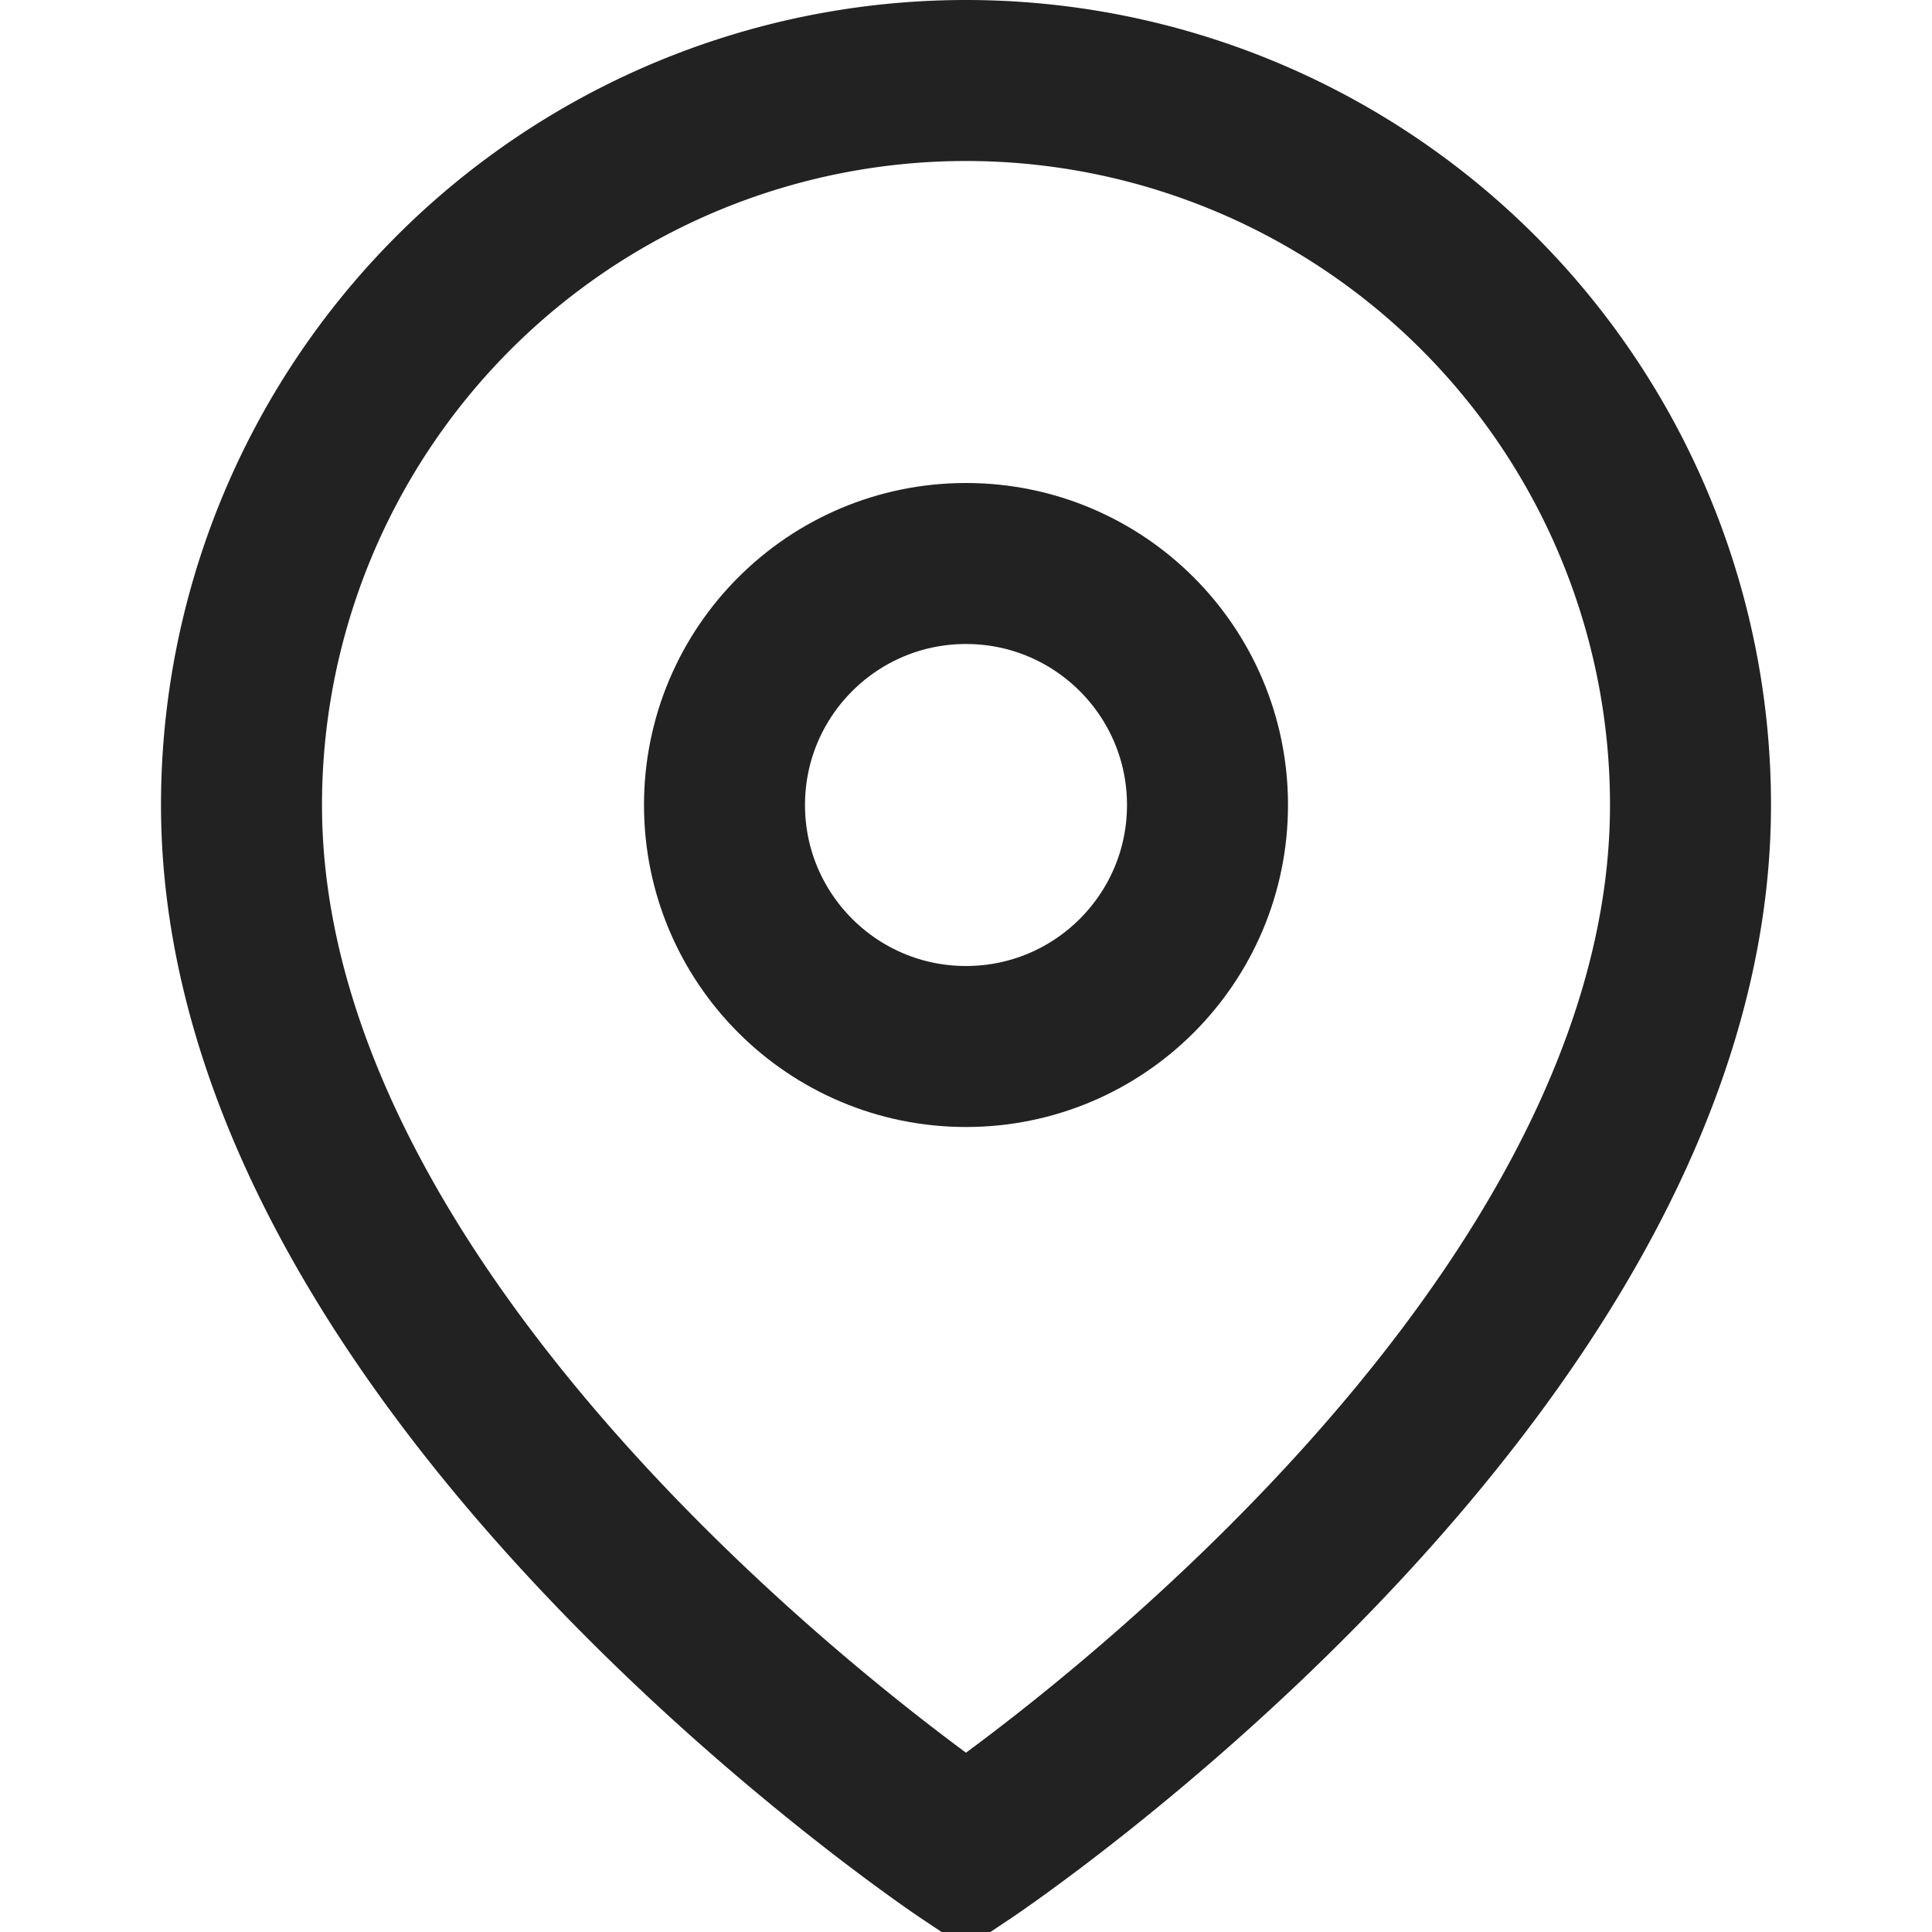 <svg xmlns:xlink="http://www.w3.org/1999/xlink" stroke="currentColor" fill="none" stroke-width="2" viewBox="0 0 24 24" stroke-linecap="round" strokeLinejoin="round" height="18" width="18" xmlns="http://www.w3.org/2000/svg"><path d="M21 10c0 7-9 13-9 13s-9-6-9-13a9 9 0 0 1 18 0z" stroke="#222222" fill="none" stroke-width="2px"></path><circle cx="12" cy="10" r="3" stroke="#222222" fill="none" stroke-width="2px"></circle></svg>